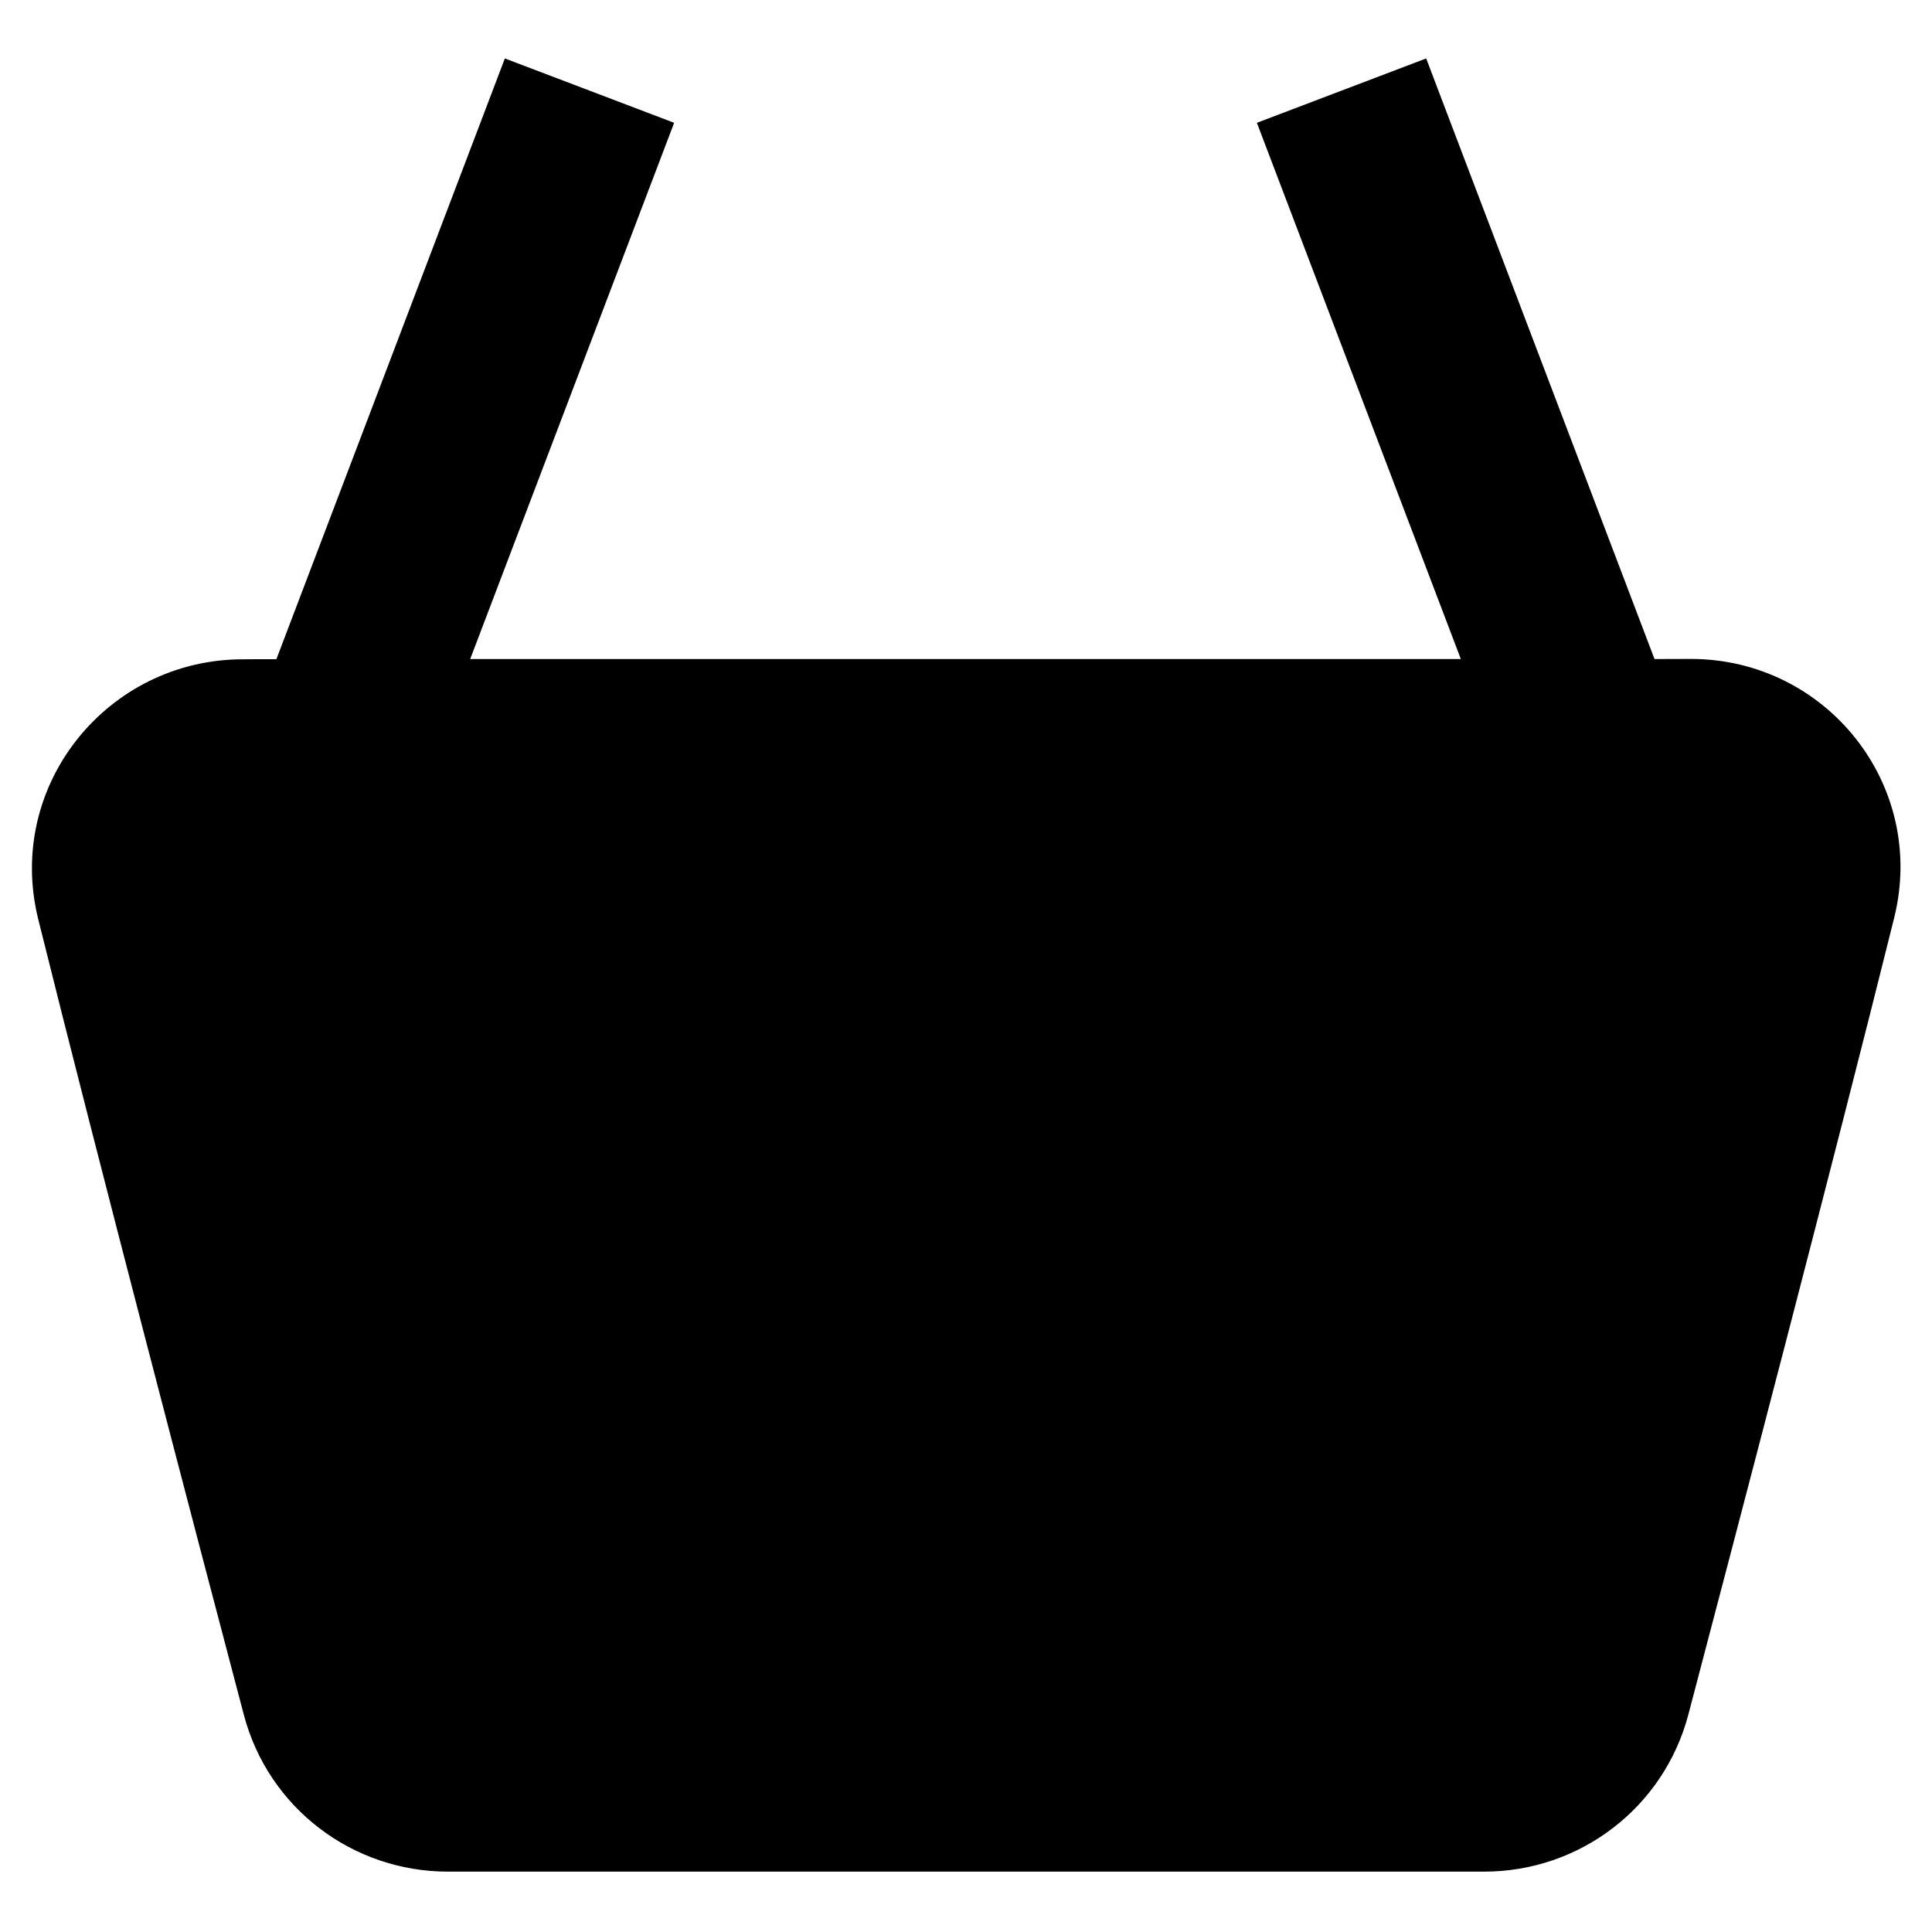 <svg width="16" height="16" viewBox="0 0 16 16" fill="none" xmlns="http://www.w3.org/2000/svg">
<path fill-rule="evenodd" clip-rule="evenodd" d="M11.811 0.484L10.409 1.017L12.098 5.458H3.894L5.583 1.017L4.181 0.484L2.289 5.459C2.19 5.459 2.098 5.459 2.01 5.46C0.89 5.461 0.041 6.505 0.317 7.614C0.809 9.596 1.642 12.772 2.019 14.2C2.222 14.972 2.918 15.5 3.709 15.5H12.291C13.082 15.5 13.778 14.972 13.982 14.2C14.359 12.768 15.195 9.581 15.687 7.6C15.96 6.498 15.123 5.457 14.003 5.457L13.702 5.458L11.811 0.484Z" fill="currentColor"/>
</svg>